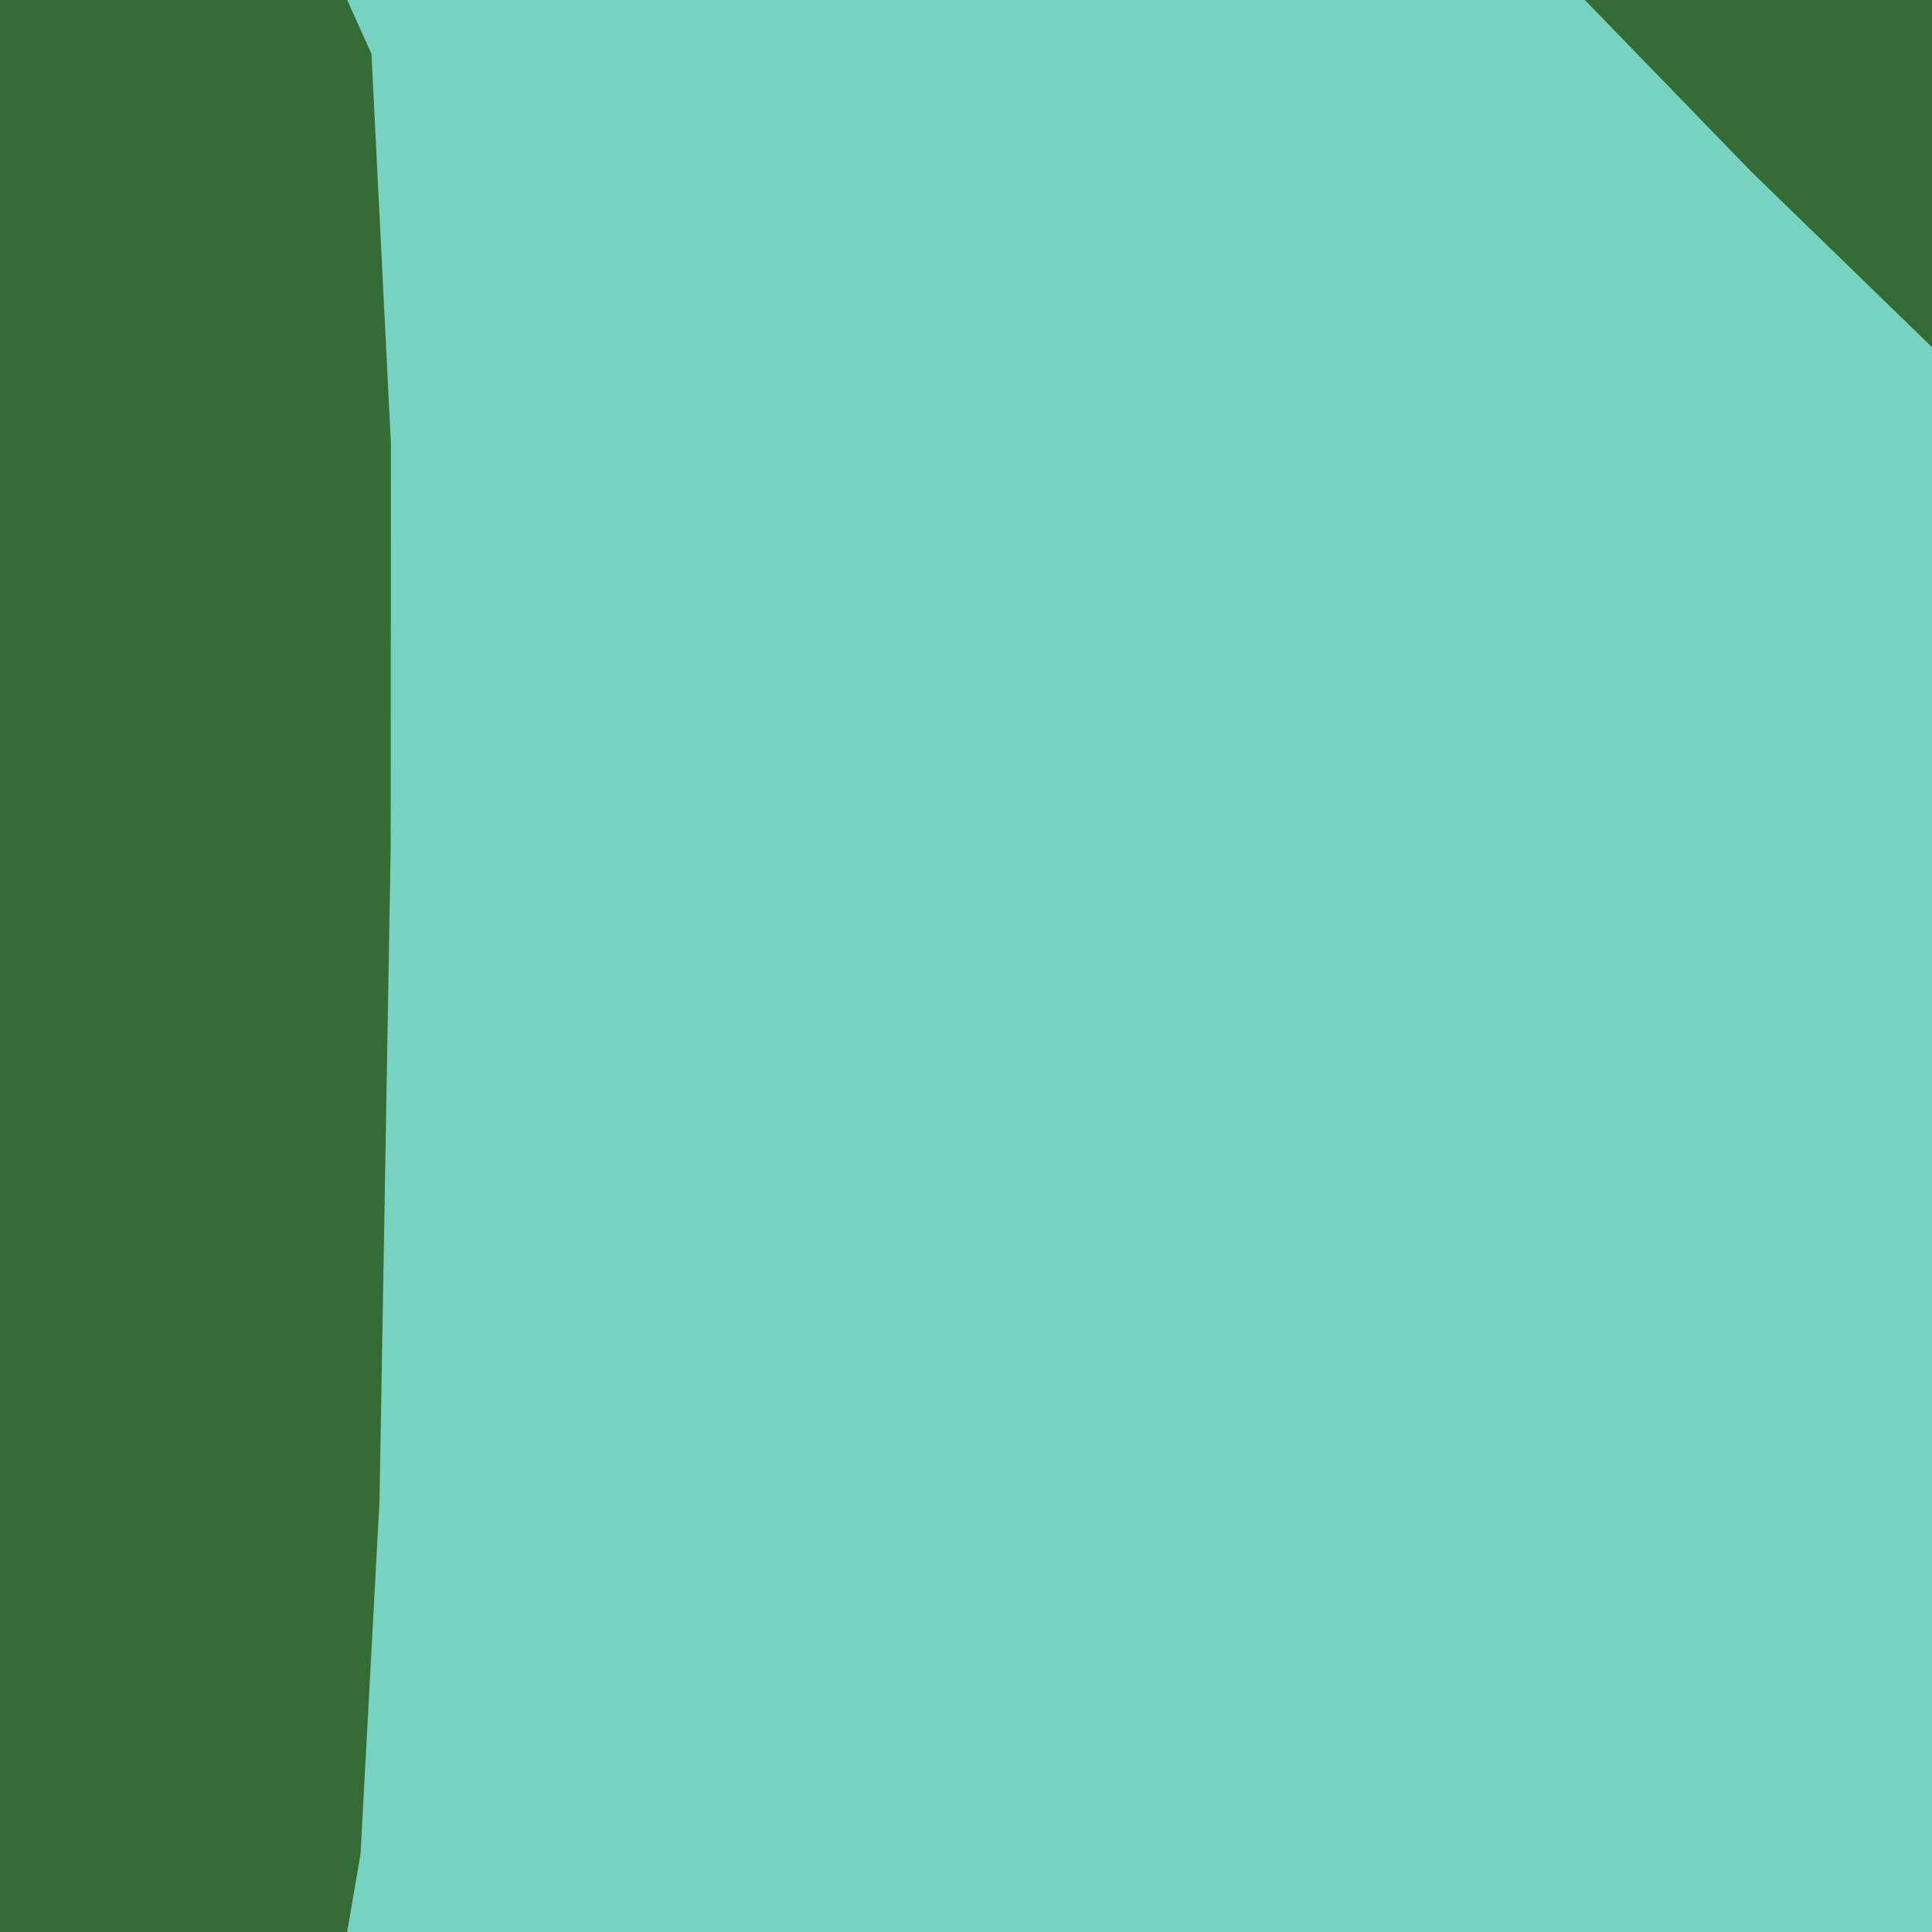 <svg width="128" height="128" version="1.1" viewBox="0 0 128 128" xmlns="http://www.w3.org/2000/svg"><path d="m0 0v128h128v-128z" fill="#76d3c1"/><path d="m0 0v128h23l.885-5.156 1.258-23.4.742-43.312.012-26.76-1.287-25.803-1.609-3.568h-16zm105 0 5.525 5.697 5.523 5.697 5.977 5.803 5.975 5.803v-23h-14z" fill="#356b35"/></svg>

